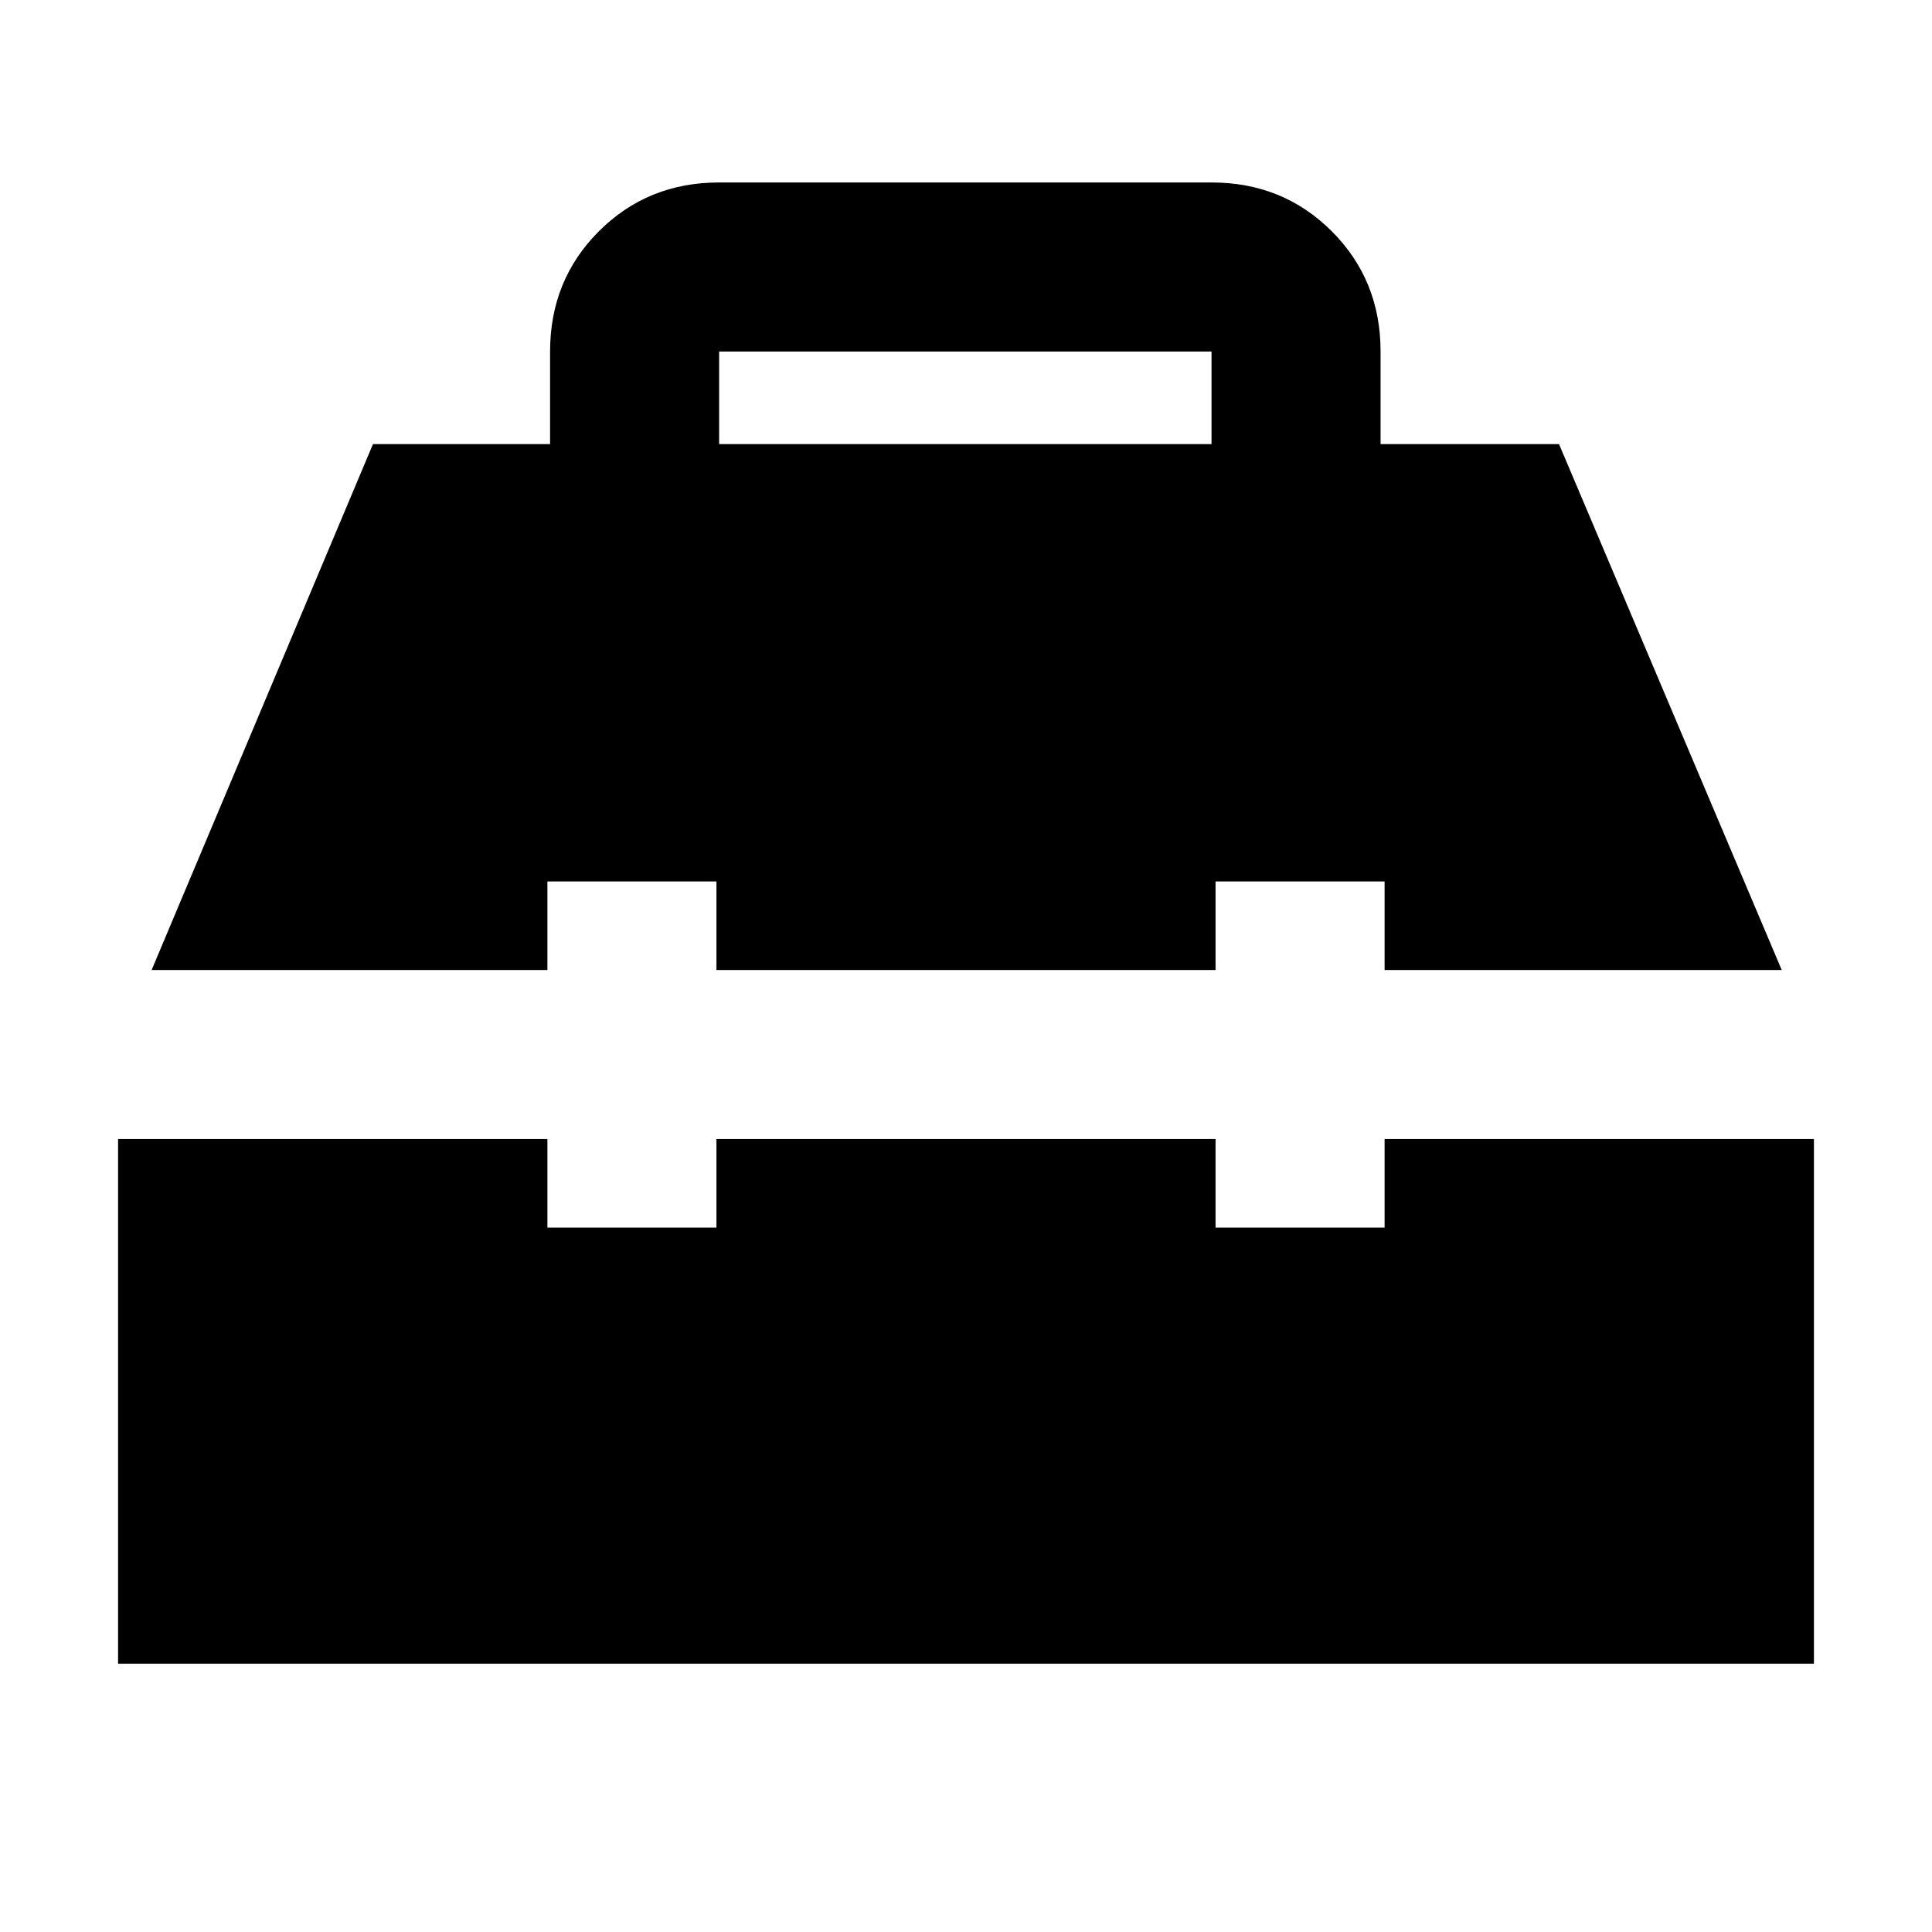 <svg xmlns="http://www.w3.org/2000/svg" height="40" viewBox="0 -960 960 960" width="40"><path d="M58.667-133.334V-394H272v44h84v-44h248v44h84v-44h213.333v260.666H58.667ZM75.333-478l110-261.333h88.001v-46.001q0-35.499 24.25-59.749t59.749-24.25H602q35.5 0 59.749 24.25 24.25 24.25 24.25 59.749v46.001h88.668L885.333-478H688v-44h-84v44H356v-44h-84v44H75.334Zm282-261.333H602v-46.001H357.333v46.001Z"/></svg>